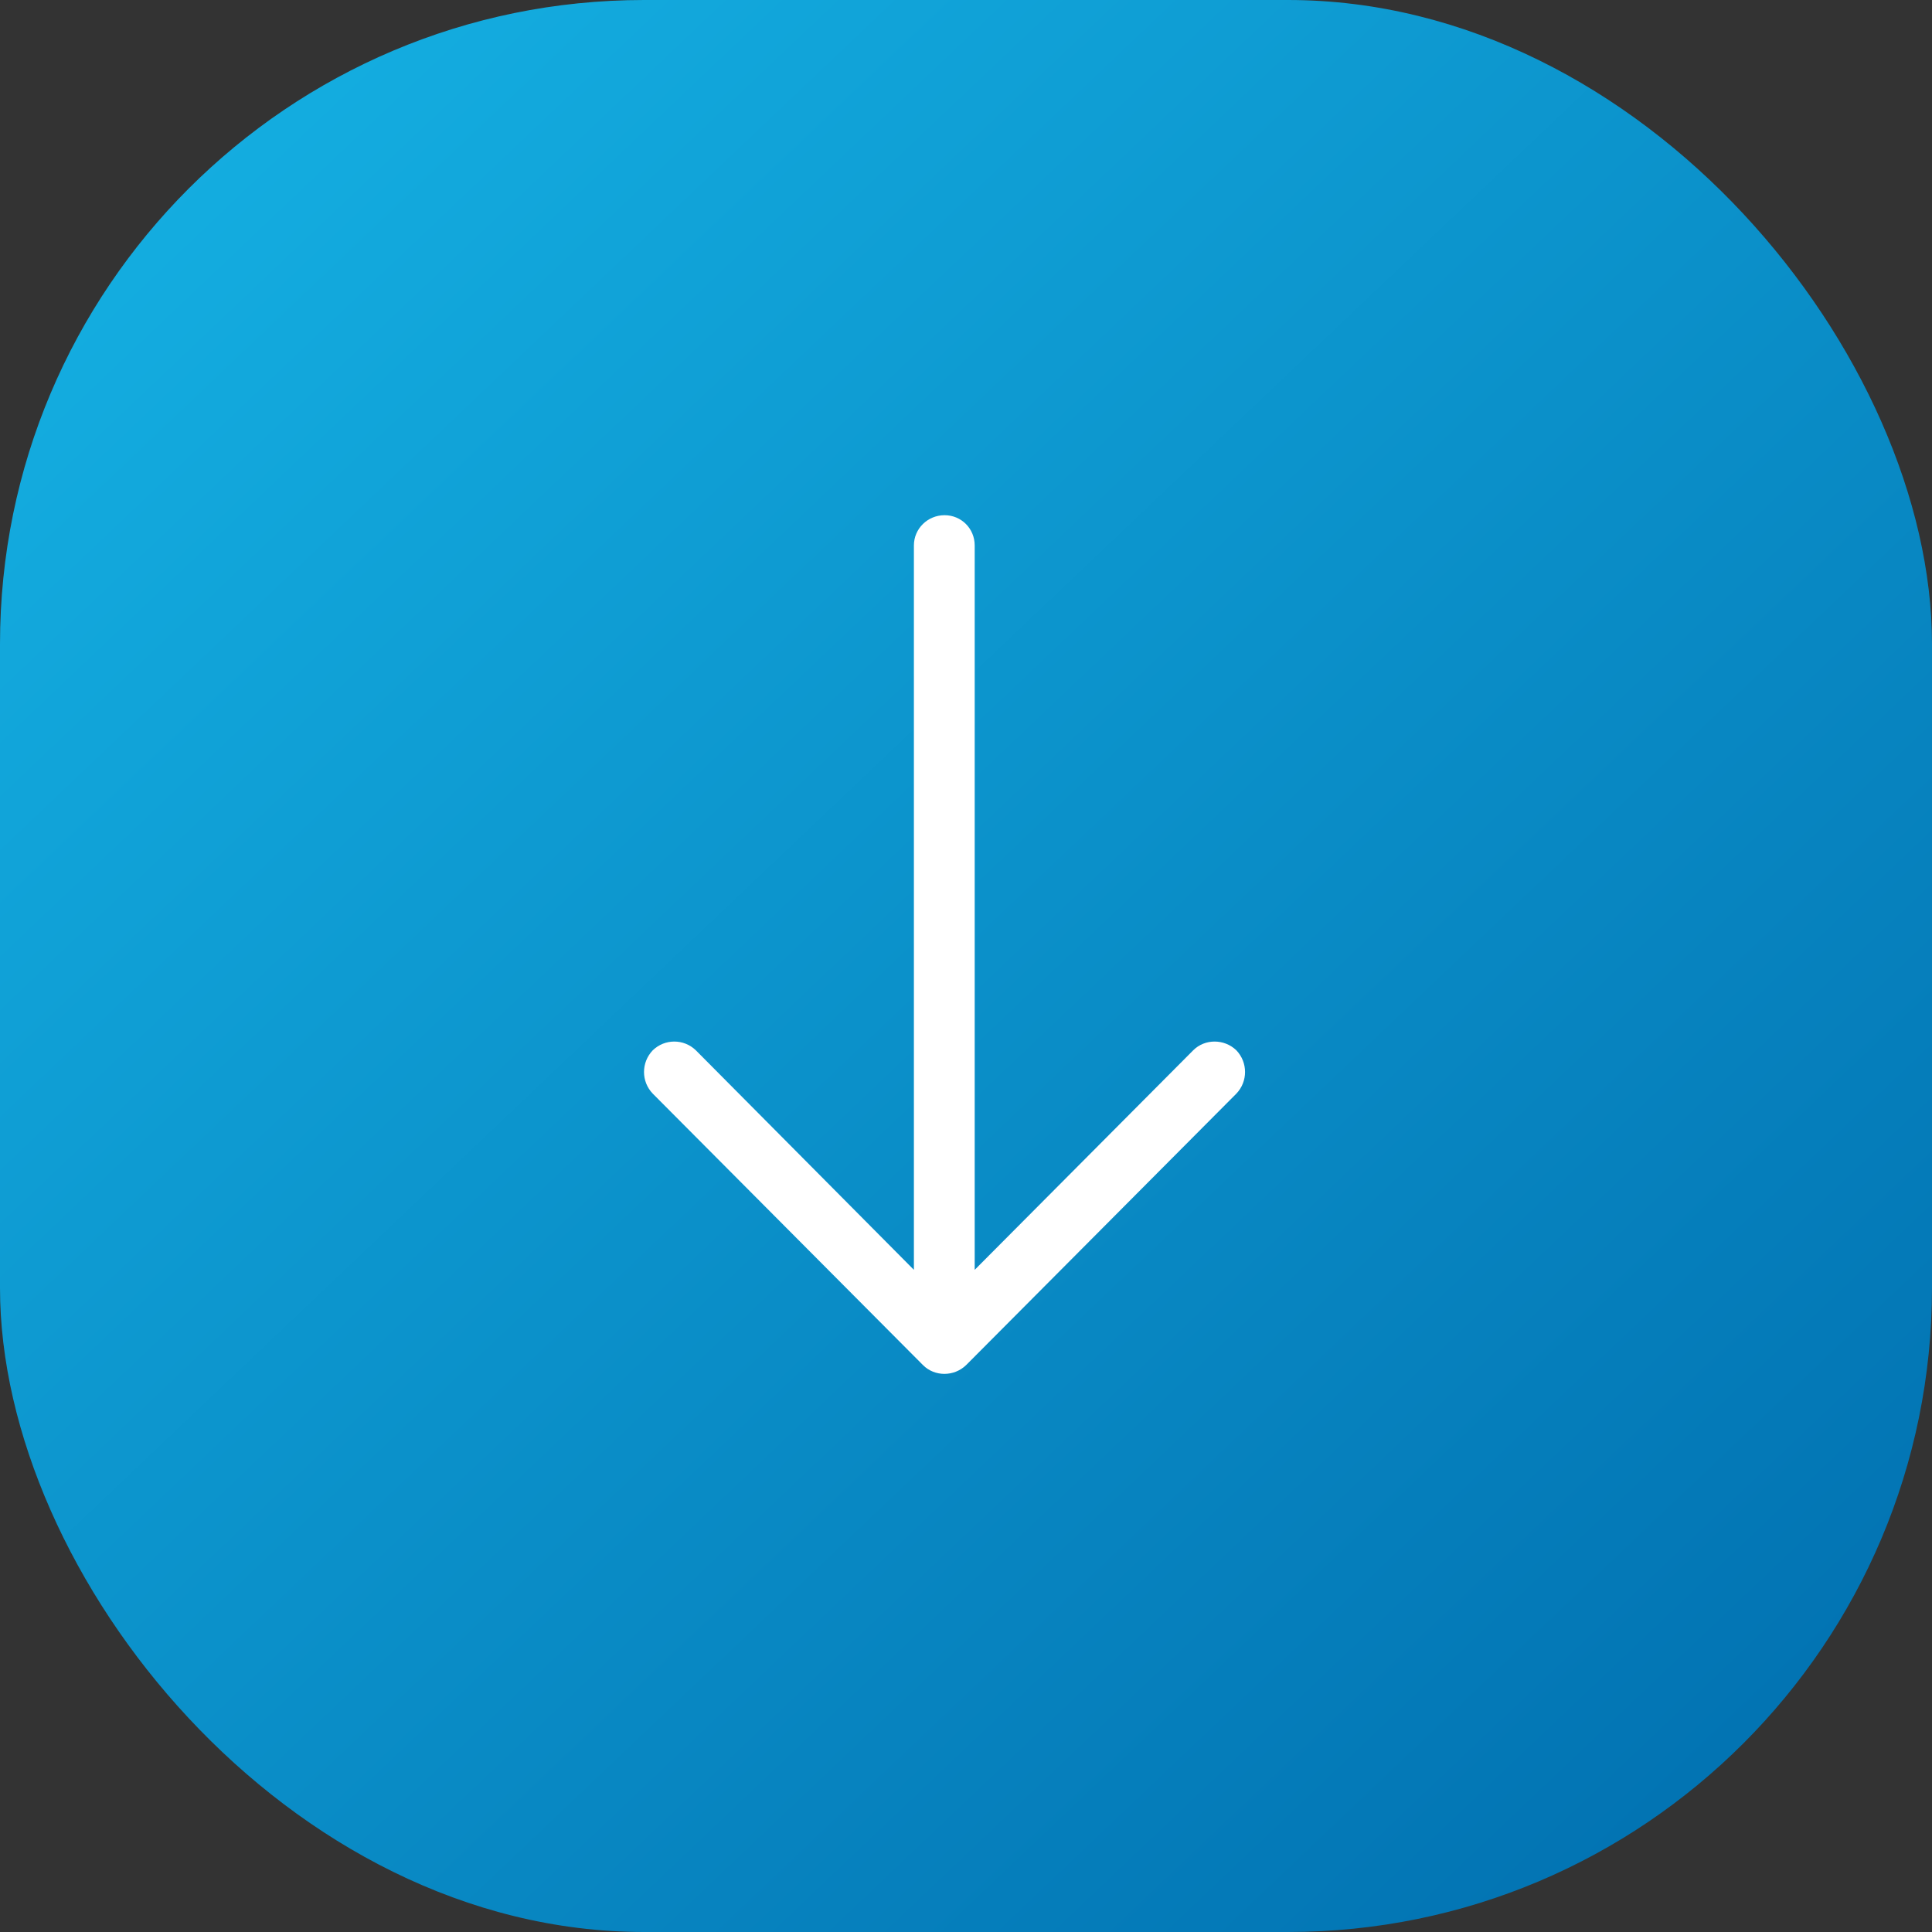<svg width="30" height="30" viewBox="0 0 30 30" fill="none" xmlns="http://www.w3.org/2000/svg">
<rect x="0" y="0" width="30" height="30" fill="#333333" stroke="none"/>
<rect x="-3.05176e-05" y="-0" width="30" height="30" rx="10" fill="url(#paint0_linear)"/>
<path d="M19.198 16.982C19.378 16.794 19.378 16.498 19.198 16.309C19.01 16.128 18.709 16.128 18.528 16.309L15.135 19.718V8.47C15.135 8.208 14.928 8 14.667 8C14.406 8 14.191 8.208 14.191 8.47V19.718L10.805 16.309C10.618 16.128 10.323 16.128 10.136 16.309C9.955 16.498 9.955 16.794 10.136 16.982L14.332 21.197C14.513 21.379 14.814 21.379 15.002 21.197L19.198 16.982Z" fill="white"/>
<defs>
<linearGradient id="paint0_linear" x1="5.537" y1="50.625" x2="-25.5" y2="17.957" gradientUnits="userSpaceOnUse">
<stop stop-color="#0170B0"/>
<stop offset="1" stop-color="#18BBEB"/>
</linearGradient>
</defs>
</svg>
